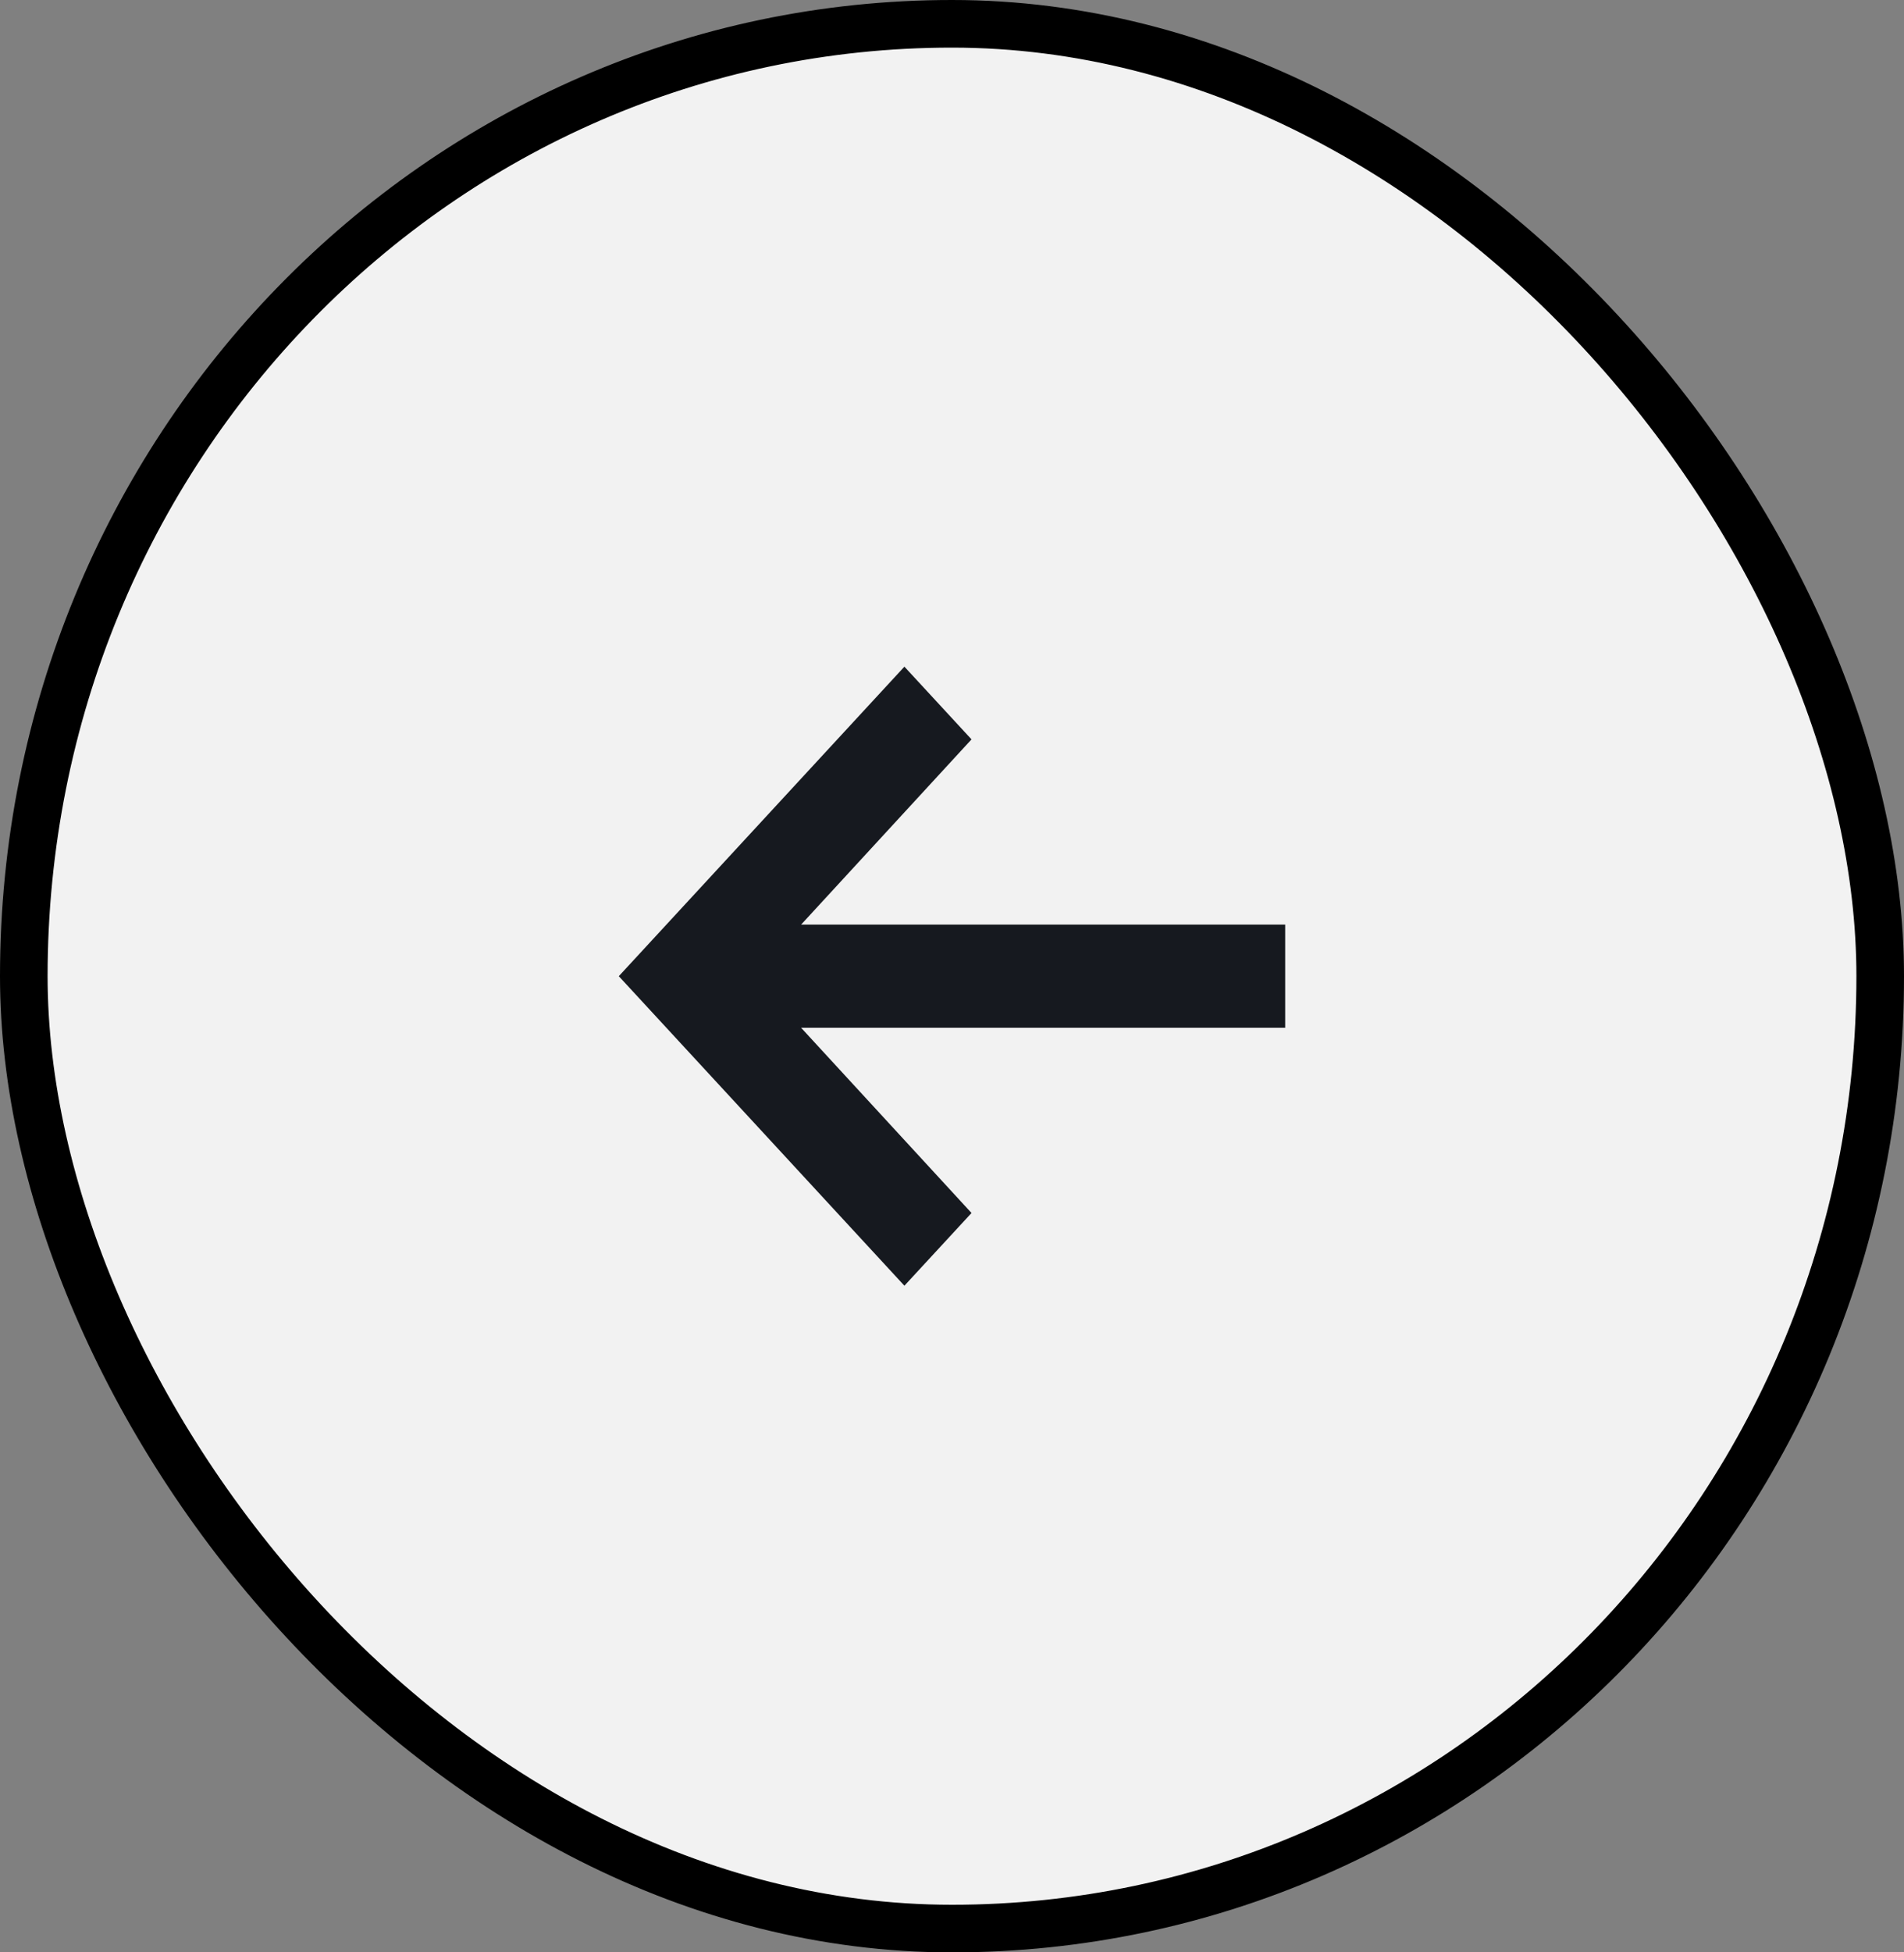 <svg width="40" height="41" viewBox="0 0 40 41" fill="none" xmlns="http://www.w3.org/2000/svg">
  <rect x="0" y="0" width="40" height="41" fill="#808080" stroke="none"/>
  <rect x="0.5" y="0.5" width="39" height="40" rx="20" fill="#F2F2F2" stroke="black" stroke-width="1"/>
  <path fill-rule="evenodd" clip-rule="evenodd" d="M27 19.417H16.83L20.41 15.527L19 14L13 20.5L19 27L20.41 25.473L16.83 21.583H27V19.417Z" fill="#16191F"/>
</svg>
